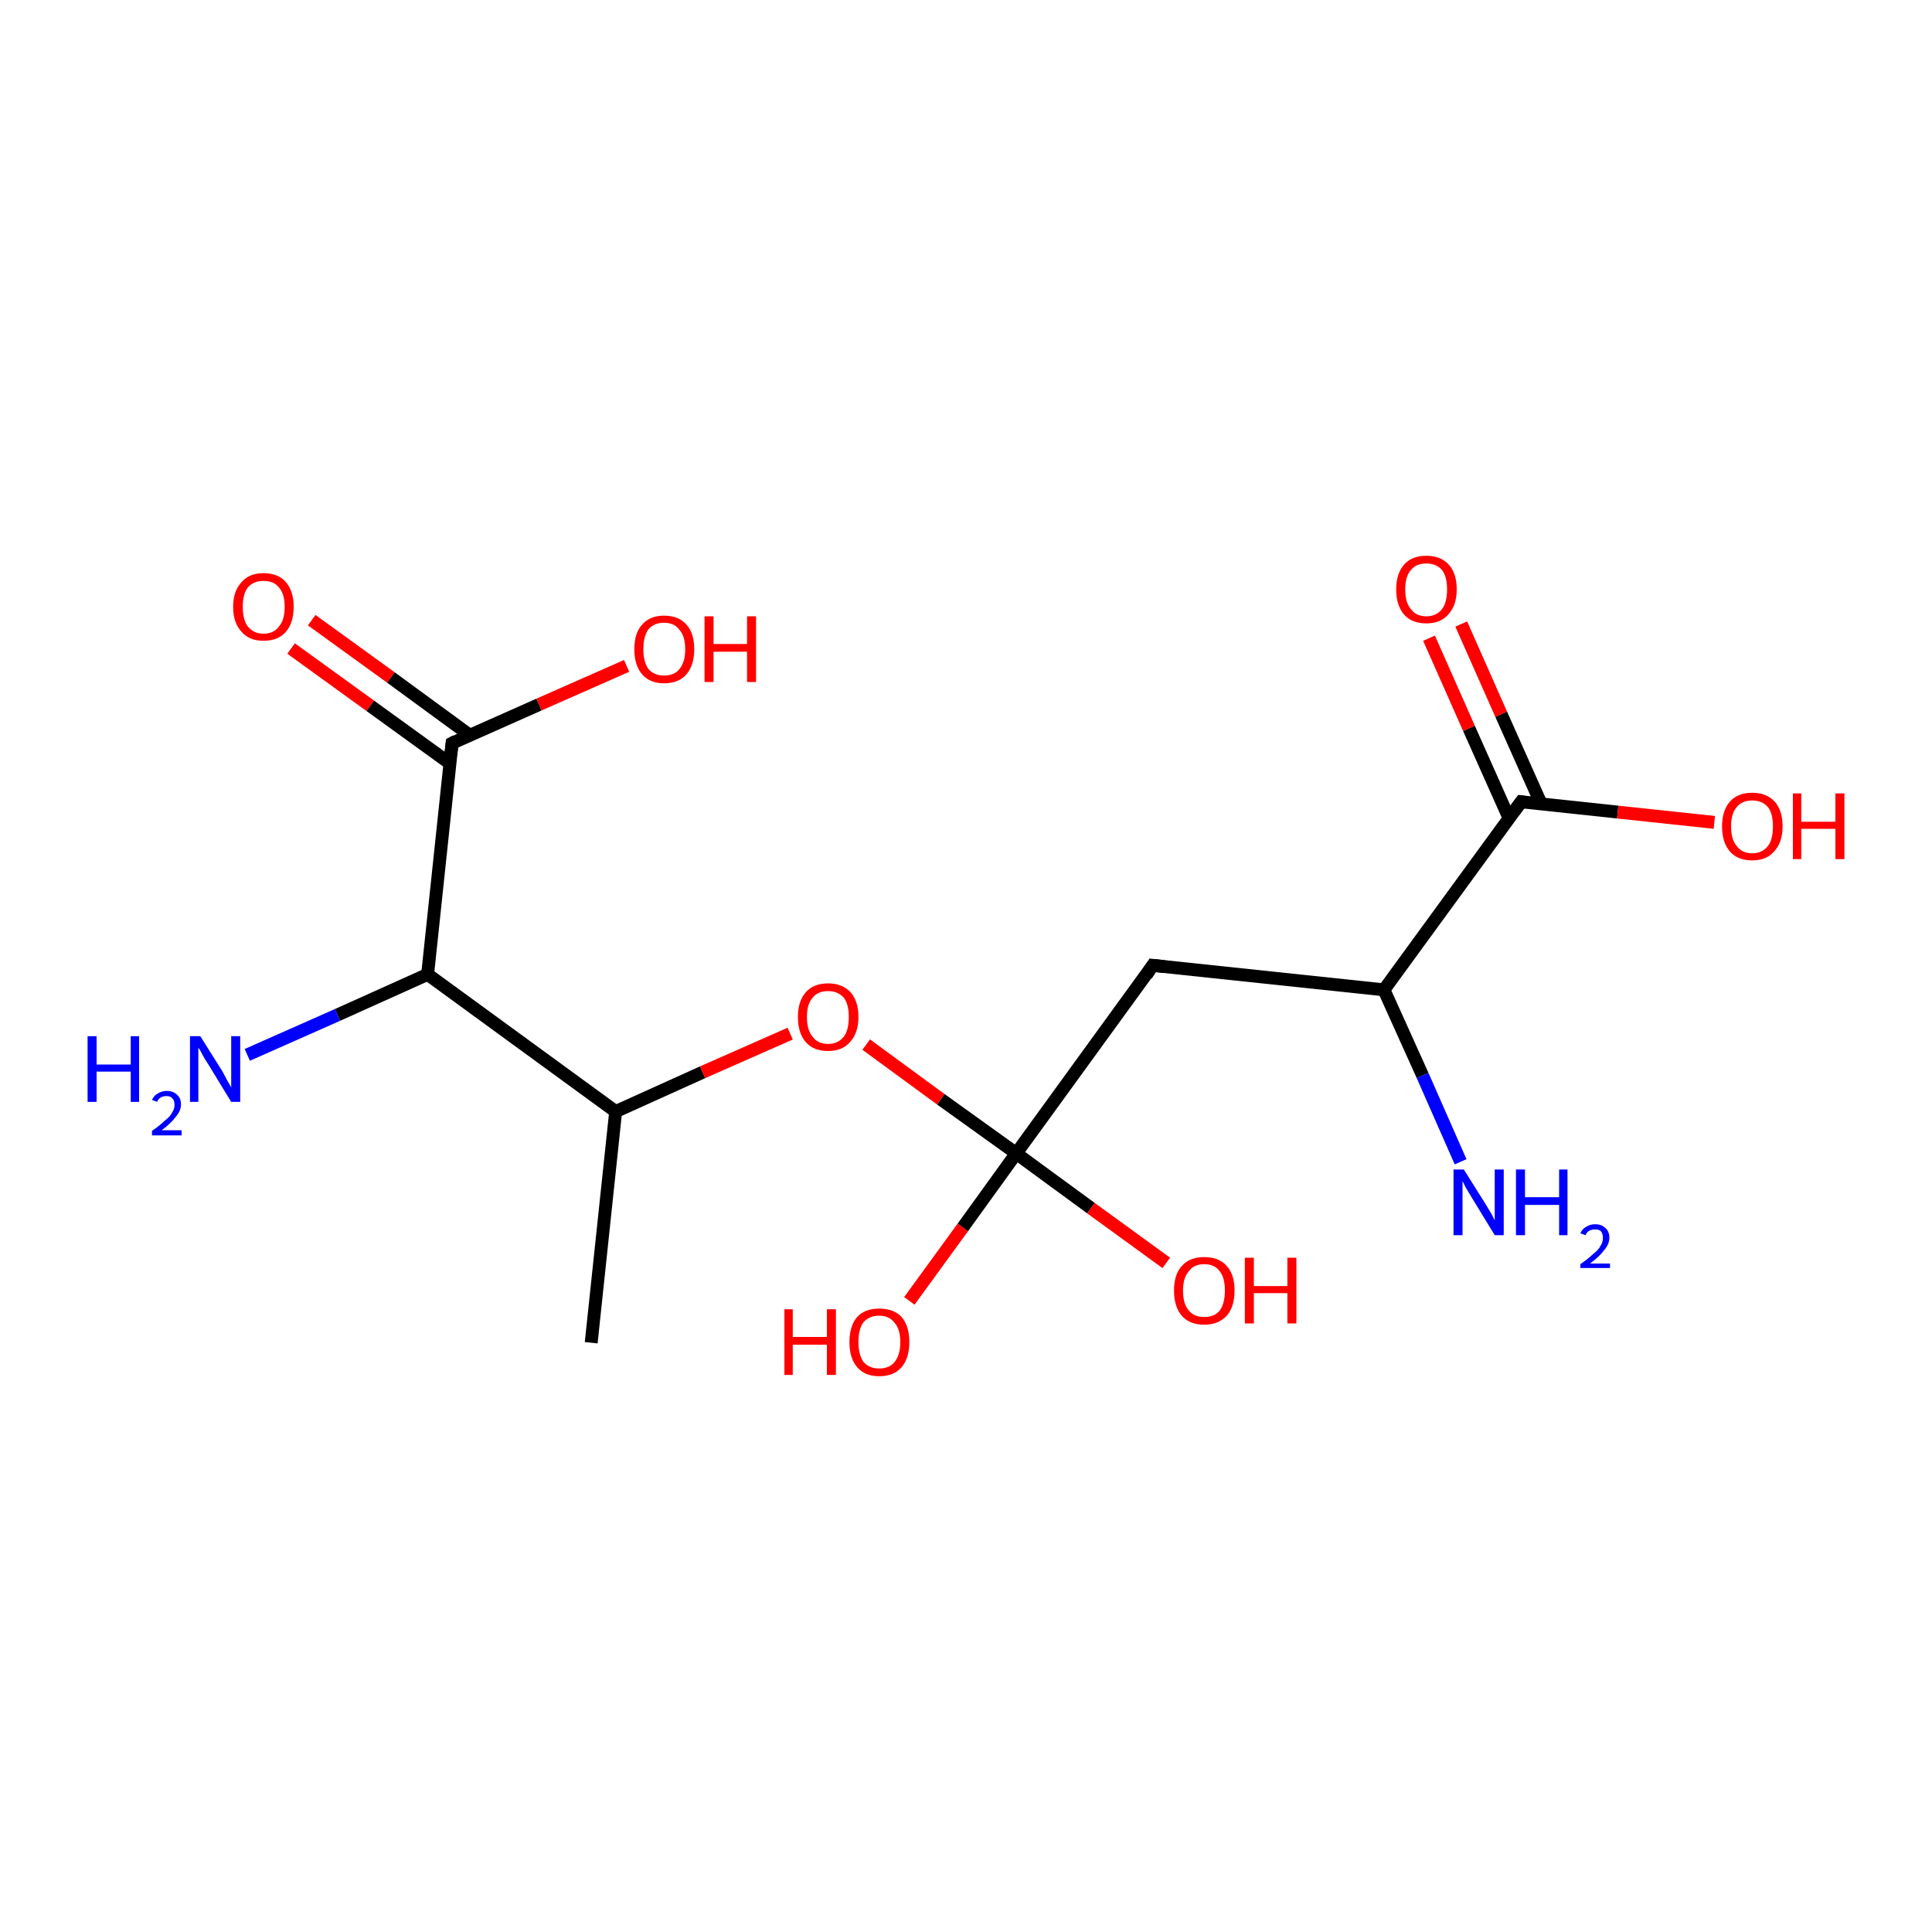 <?xml version='1.0' encoding='iso-8859-1'?>
<svg version='1.1' baseProfile='full'
              xmlns='http://www.w3.org/2000/svg'
                      xmlns:rdkit='http://www.rdkit.org/xml'
                      xmlns:xlink='http://www.w3.org/1999/xlink'
                  xml:space='preserve'
width='300px' height='300px' viewBox='0 0 300 300'>
<!-- END OF HEADER -->
<rect style='opacity:1.0;fill:#FFFFFF;stroke:none' width='300.0' height='300.0' x='0.0' y='0.0'> </rect>
<path class='bond-0 atom-0 atom-1' d='M 48.4,96.3 L 60.7,105.2' style='fill:none;fill-rule:evenodd;stroke:#FF0000;stroke-width:2.0px;stroke-linecap:butt;stroke-linejoin:miter;stroke-opacity:1' />
<path class='bond-0 atom-0 atom-1' d='M 60.7,105.2 L 73.0,114.2' style='fill:none;fill-rule:evenodd;stroke:#000000;stroke-width:2.0px;stroke-linecap:butt;stroke-linejoin:miter;stroke-opacity:1' />
<path class='bond-0 atom-0 atom-1' d='M 45.2,100.7 L 57.5,109.6' style='fill:none;fill-rule:evenodd;stroke:#FF0000;stroke-width:2.0px;stroke-linecap:butt;stroke-linejoin:miter;stroke-opacity:1' />
<path class='bond-0 atom-0 atom-1' d='M 57.5,109.6 L 69.8,118.5' style='fill:none;fill-rule:evenodd;stroke:#000000;stroke-width:2.0px;stroke-linecap:butt;stroke-linejoin:miter;stroke-opacity:1' />
<path class='bond-1 atom-1 atom-2' d='M 70.2,115.4 L 83.7,109.4' style='fill:none;fill-rule:evenodd;stroke:#000000;stroke-width:2.0px;stroke-linecap:butt;stroke-linejoin:miter;stroke-opacity:1' />
<path class='bond-1 atom-1 atom-2' d='M 83.7,109.4 L 97.3,103.4' style='fill:none;fill-rule:evenodd;stroke:#FF0000;stroke-width:2.0px;stroke-linecap:butt;stroke-linejoin:miter;stroke-opacity:1' />
<path class='bond-2 atom-1 atom-3' d='M 70.2,115.4 L 66.4,151.3' style='fill:none;fill-rule:evenodd;stroke:#000000;stroke-width:2.0px;stroke-linecap:butt;stroke-linejoin:miter;stroke-opacity:1' />
<path class='bond-3 atom-3 atom-4' d='M 66.4,151.3 L 52.4,157.6' style='fill:none;fill-rule:evenodd;stroke:#000000;stroke-width:2.0px;stroke-linecap:butt;stroke-linejoin:miter;stroke-opacity:1' />
<path class='bond-3 atom-3 atom-4' d='M 52.4,157.6 L 38.4,163.8' style='fill:none;fill-rule:evenodd;stroke:#0000FF;stroke-width:2.0px;stroke-linecap:butt;stroke-linejoin:miter;stroke-opacity:1' />
<path class='bond-4 atom-3 atom-5' d='M 66.4,151.3 L 95.6,172.6' style='fill:none;fill-rule:evenodd;stroke:#000000;stroke-width:2.0px;stroke-linecap:butt;stroke-linejoin:miter;stroke-opacity:1' />
<path class='bond-5 atom-5 atom-6' d='M 95.6,172.6 L 109.1,166.5' style='fill:none;fill-rule:evenodd;stroke:#000000;stroke-width:2.0px;stroke-linecap:butt;stroke-linejoin:miter;stroke-opacity:1' />
<path class='bond-5 atom-5 atom-6' d='M 109.1,166.5 L 122.7,160.5' style='fill:none;fill-rule:evenodd;stroke:#FF0000;stroke-width:2.0px;stroke-linecap:butt;stroke-linejoin:miter;stroke-opacity:1' />
<path class='bond-6 atom-6 atom-7' d='M 134.5,162.2 L 146.1,170.7' style='fill:none;fill-rule:evenodd;stroke:#FF0000;stroke-width:2.0px;stroke-linecap:butt;stroke-linejoin:miter;stroke-opacity:1' />
<path class='bond-6 atom-6 atom-7' d='M 146.1,170.7 L 157.8,179.1' style='fill:none;fill-rule:evenodd;stroke:#000000;stroke-width:2.0px;stroke-linecap:butt;stroke-linejoin:miter;stroke-opacity:1' />
<path class='bond-7 atom-7 atom-8' d='M 157.8,179.1 L 179.0,149.9' style='fill:none;fill-rule:evenodd;stroke:#000000;stroke-width:2.0px;stroke-linecap:butt;stroke-linejoin:miter;stroke-opacity:1' />
<path class='bond-8 atom-8 atom-9' d='M 179.0,149.9 L 214.9,153.7' style='fill:none;fill-rule:evenodd;stroke:#000000;stroke-width:2.0px;stroke-linecap:butt;stroke-linejoin:miter;stroke-opacity:1' />
<path class='bond-9 atom-9 atom-10' d='M 214.9,153.7 L 236.2,124.5' style='fill:none;fill-rule:evenodd;stroke:#000000;stroke-width:2.0px;stroke-linecap:butt;stroke-linejoin:miter;stroke-opacity:1' />
<path class='bond-10 atom-10 atom-11' d='M 236.2,124.5 L 251.2,126.1' style='fill:none;fill-rule:evenodd;stroke:#000000;stroke-width:2.0px;stroke-linecap:butt;stroke-linejoin:miter;stroke-opacity:1' />
<path class='bond-10 atom-10 atom-11' d='M 251.2,126.1 L 266.2,127.7' style='fill:none;fill-rule:evenodd;stroke:#FF0000;stroke-width:2.0px;stroke-linecap:butt;stroke-linejoin:miter;stroke-opacity:1' />
<path class='bond-11 atom-10 atom-12' d='M 239.3,124.8 L 233.1,110.9' style='fill:none;fill-rule:evenodd;stroke:#000000;stroke-width:2.0px;stroke-linecap:butt;stroke-linejoin:miter;stroke-opacity:1' />
<path class='bond-11 atom-10 atom-12' d='M 233.1,110.9 L 226.9,96.9' style='fill:none;fill-rule:evenodd;stroke:#FF0000;stroke-width:2.0px;stroke-linecap:butt;stroke-linejoin:miter;stroke-opacity:1' />
<path class='bond-11 atom-10 atom-12' d='M 234.3,127.0 L 228.1,113.1' style='fill:none;fill-rule:evenodd;stroke:#000000;stroke-width:2.0px;stroke-linecap:butt;stroke-linejoin:miter;stroke-opacity:1' />
<path class='bond-11 atom-10 atom-12' d='M 228.1,113.1 L 221.9,99.1' style='fill:none;fill-rule:evenodd;stroke:#FF0000;stroke-width:2.0px;stroke-linecap:butt;stroke-linejoin:miter;stroke-opacity:1' />
<path class='bond-12 atom-9 atom-13' d='M 214.9,153.7 L 220.9,167.0' style='fill:none;fill-rule:evenodd;stroke:#000000;stroke-width:2.0px;stroke-linecap:butt;stroke-linejoin:miter;stroke-opacity:1' />
<path class='bond-12 atom-9 atom-13' d='M 220.9,167.0 L 226.8,180.4' style='fill:none;fill-rule:evenodd;stroke:#0000FF;stroke-width:2.0px;stroke-linecap:butt;stroke-linejoin:miter;stroke-opacity:1' />
<path class='bond-13 atom-7 atom-14' d='M 157.8,179.1 L 149.5,190.6' style='fill:none;fill-rule:evenodd;stroke:#000000;stroke-width:2.0px;stroke-linecap:butt;stroke-linejoin:miter;stroke-opacity:1' />
<path class='bond-13 atom-7 atom-14' d='M 149.5,190.6 L 141.2,202.0' style='fill:none;fill-rule:evenodd;stroke:#FF0000;stroke-width:2.0px;stroke-linecap:butt;stroke-linejoin:miter;stroke-opacity:1' />
<path class='bond-14 atom-7 atom-15' d='M 157.8,179.1 L 169.4,187.6' style='fill:none;fill-rule:evenodd;stroke:#000000;stroke-width:2.0px;stroke-linecap:butt;stroke-linejoin:miter;stroke-opacity:1' />
<path class='bond-14 atom-7 atom-15' d='M 169.4,187.6 L 181.1,196.1' style='fill:none;fill-rule:evenodd;stroke:#FF0000;stroke-width:2.0px;stroke-linecap:butt;stroke-linejoin:miter;stroke-opacity:1' />
<path class='bond-15 atom-5 atom-16' d='M 95.6,172.6 L 91.8,208.5' style='fill:none;fill-rule:evenodd;stroke:#000000;stroke-width:2.0px;stroke-linecap:butt;stroke-linejoin:miter;stroke-opacity:1' />
<path d='M 70.8,115.1 L 70.2,115.4 L 70.0,117.2' style='fill:none;stroke:#000000;stroke-width:2.0px;stroke-linecap:butt;stroke-linejoin:miter;stroke-opacity:1;' />
<path d='M 178.0,151.4 L 179.0,149.9 L 180.8,150.1' style='fill:none;stroke:#000000;stroke-width:2.0px;stroke-linecap:butt;stroke-linejoin:miter;stroke-opacity:1;' />
<path d='M 235.1,126.0 L 236.2,124.5 L 236.9,124.6' style='fill:none;stroke:#000000;stroke-width:2.0px;stroke-linecap:butt;stroke-linejoin:miter;stroke-opacity:1;' />
<path class='atom-0' d='M 36.2 94.2
Q 36.2 91.8, 37.5 90.4
Q 38.7 89.0, 40.9 89.0
Q 43.2 89.0, 44.4 90.4
Q 45.6 91.8, 45.6 94.2
Q 45.6 96.7, 44.4 98.1
Q 43.2 99.5, 40.9 99.5
Q 38.7 99.5, 37.5 98.1
Q 36.2 96.7, 36.2 94.2
M 40.9 98.4
Q 42.5 98.4, 43.3 97.3
Q 44.2 96.3, 44.2 94.2
Q 44.2 92.2, 43.3 91.2
Q 42.5 90.2, 40.9 90.2
Q 39.4 90.2, 38.5 91.2
Q 37.7 92.2, 37.7 94.2
Q 37.7 96.3, 38.5 97.3
Q 39.4 98.4, 40.9 98.4
' fill='#FF0000'/>
<path class='atom-2' d='M 98.5 100.8
Q 98.5 98.3, 99.7 97.0
Q 100.9 95.6, 103.1 95.6
Q 105.4 95.6, 106.6 97.0
Q 107.8 98.3, 107.8 100.8
Q 107.8 103.3, 106.6 104.7
Q 105.4 106.1, 103.1 106.1
Q 100.9 106.1, 99.7 104.7
Q 98.5 103.3, 98.5 100.8
M 103.1 104.9
Q 104.7 104.9, 105.5 103.9
Q 106.4 102.8, 106.4 100.8
Q 106.4 98.8, 105.5 97.8
Q 104.7 96.7, 103.1 96.7
Q 101.6 96.7, 100.7 97.7
Q 99.9 98.8, 99.9 100.8
Q 99.9 102.8, 100.7 103.9
Q 101.6 104.9, 103.1 104.9
' fill='#FF0000'/>
<path class='atom-2' d='M 109.4 95.7
L 110.8 95.7
L 110.8 100.0
L 116.0 100.0
L 116.0 95.7
L 117.4 95.7
L 117.4 105.9
L 116.0 105.9
L 116.0 101.2
L 110.8 101.2
L 110.8 105.9
L 109.4 105.9
L 109.4 95.7
' fill='#FF0000'/>
<path class='atom-4' d='M 13.6 160.9
L 15.0 160.9
L 15.0 165.3
L 20.3 165.3
L 20.3 160.9
L 21.6 160.9
L 21.6 171.1
L 20.3 171.1
L 20.3 166.4
L 15.0 166.4
L 15.0 171.1
L 13.6 171.1
L 13.6 160.9
' fill='#0000FF'/>
<path class='atom-4' d='M 23.6 170.8
Q 23.9 170.1, 24.5 169.8
Q 25.1 169.4, 25.9 169.4
Q 26.9 169.4, 27.5 170.0
Q 28.1 170.5, 28.1 171.5
Q 28.1 172.5, 27.3 173.4
Q 26.6 174.4, 25.1 175.5
L 28.2 175.5
L 28.2 176.3
L 23.6 176.3
L 23.6 175.6
Q 24.9 174.7, 25.6 174.0
Q 26.4 173.4, 26.7 172.8
Q 27.1 172.2, 27.1 171.6
Q 27.1 170.9, 26.8 170.6
Q 26.5 170.2, 25.9 170.2
Q 25.3 170.2, 25.0 170.4
Q 24.6 170.6, 24.4 171.1
L 23.6 170.8
' fill='#0000FF'/>
<path class='atom-4' d='M 31.1 160.9
L 34.5 166.3
Q 34.8 166.9, 35.3 167.8
Q 35.9 168.8, 35.9 168.9
L 35.9 160.9
L 37.3 160.9
L 37.3 171.1
L 35.9 171.1
L 32.3 165.2
Q 31.8 164.5, 31.4 163.7
Q 31.0 162.9, 30.8 162.7
L 30.8 171.1
L 29.5 171.1
L 29.5 160.9
L 31.1 160.9
' fill='#0000FF'/>
<path class='atom-6' d='M 123.9 157.9
Q 123.9 155.5, 125.1 154.1
Q 126.3 152.7, 128.6 152.7
Q 130.8 152.7, 132.1 154.1
Q 133.3 155.5, 133.3 157.9
Q 133.3 160.4, 132.0 161.8
Q 130.8 163.2, 128.6 163.2
Q 126.3 163.2, 125.1 161.8
Q 123.9 160.4, 123.9 157.9
M 128.6 162.1
Q 130.1 162.1, 131.0 161.0
Q 131.8 160.0, 131.8 157.9
Q 131.8 155.9, 131.0 154.9
Q 130.1 153.9, 128.6 153.9
Q 127.0 153.9, 126.2 154.9
Q 125.3 155.9, 125.3 157.9
Q 125.3 160.0, 126.2 161.0
Q 127.0 162.1, 128.6 162.1
' fill='#FF0000'/>
<path class='atom-11' d='M 267.4 128.3
Q 267.4 125.9, 268.6 124.5
Q 269.8 123.1, 272.1 123.1
Q 274.3 123.1, 275.6 124.5
Q 276.8 125.9, 276.8 128.3
Q 276.8 130.8, 275.5 132.2
Q 274.3 133.6, 272.1 133.6
Q 269.8 133.6, 268.6 132.2
Q 267.4 130.8, 267.4 128.3
M 272.1 132.5
Q 273.6 132.5, 274.5 131.4
Q 275.3 130.4, 275.3 128.3
Q 275.3 126.3, 274.5 125.3
Q 273.6 124.3, 272.1 124.3
Q 270.5 124.3, 269.7 125.3
Q 268.8 126.3, 268.8 128.3
Q 268.8 130.4, 269.7 131.4
Q 270.5 132.5, 272.1 132.5
' fill='#FF0000'/>
<path class='atom-11' d='M 278.4 123.2
L 279.7 123.2
L 279.7 127.6
L 285.0 127.6
L 285.0 123.2
L 286.4 123.2
L 286.4 133.4
L 285.0 133.4
L 285.0 128.7
L 279.7 128.7
L 279.7 133.4
L 278.4 133.4
L 278.4 123.2
' fill='#FF0000'/>
<path class='atom-12' d='M 216.8 91.5
Q 216.8 89.1, 218.0 87.7
Q 219.2 86.3, 221.5 86.3
Q 223.7 86.3, 225.0 87.7
Q 226.2 89.1, 226.2 91.5
Q 226.2 94.0, 224.9 95.4
Q 223.7 96.8, 221.5 96.8
Q 219.2 96.8, 218.0 95.4
Q 216.8 94.0, 216.8 91.5
M 221.5 95.7
Q 223.0 95.7, 223.9 94.6
Q 224.7 93.6, 224.7 91.5
Q 224.7 89.5, 223.9 88.5
Q 223.0 87.5, 221.5 87.5
Q 219.9 87.5, 219.1 88.5
Q 218.2 89.5, 218.2 91.5
Q 218.2 93.6, 219.1 94.6
Q 219.9 95.7, 221.5 95.7
' fill='#FF0000'/>
<path class='atom-13' d='M 227.3 181.6
L 230.7 187.0
Q 231.0 187.5, 231.6 188.5
Q 232.1 189.5, 232.1 189.5
L 232.1 181.6
L 233.5 181.6
L 233.5 191.8
L 232.1 191.8
L 228.5 185.9
Q 228.1 185.2, 227.6 184.4
Q 227.2 183.6, 227.1 183.4
L 227.1 191.8
L 225.7 191.8
L 225.7 181.6
L 227.3 181.6
' fill='#0000FF'/>
<path class='atom-13' d='M 235.4 181.6
L 236.8 181.6
L 236.8 185.9
L 242.1 185.9
L 242.1 181.6
L 243.4 181.6
L 243.4 191.8
L 242.1 191.8
L 242.1 187.1
L 236.8 187.1
L 236.8 191.8
L 235.4 191.8
L 235.4 181.6
' fill='#0000FF'/>
<path class='atom-13' d='M 245.4 191.5
Q 245.7 190.8, 246.3 190.5
Q 246.9 190.1, 247.7 190.1
Q 248.7 190.1, 249.3 190.7
Q 249.9 191.2, 249.9 192.2
Q 249.9 193.2, 249.1 194.1
Q 248.4 195.1, 246.9 196.2
L 250.0 196.2
L 250.0 196.9
L 245.4 196.9
L 245.4 196.3
Q 246.7 195.4, 247.4 194.7
Q 248.2 194.1, 248.5 193.5
Q 248.9 192.9, 248.9 192.2
Q 248.9 191.6, 248.6 191.2
Q 248.3 190.9, 247.7 190.9
Q 247.2 190.9, 246.8 191.1
Q 246.4 191.3, 246.2 191.8
L 245.4 191.5
' fill='#0000FF'/>
<path class='atom-14' d='M 121.8 203.3
L 123.1 203.3
L 123.1 207.6
L 128.4 207.6
L 128.4 203.3
L 129.8 203.3
L 129.8 213.5
L 128.4 213.5
L 128.4 208.8
L 123.1 208.8
L 123.1 213.5
L 121.8 213.5
L 121.8 203.3
' fill='#FF0000'/>
<path class='atom-14' d='M 131.9 208.4
Q 131.9 205.9, 133.1 204.5
Q 134.3 203.2, 136.5 203.2
Q 138.8 203.2, 140.0 204.5
Q 141.2 205.9, 141.2 208.4
Q 141.2 210.9, 140.0 212.3
Q 138.8 213.7, 136.5 213.7
Q 134.3 213.7, 133.1 212.3
Q 131.9 210.9, 131.9 208.4
M 136.5 212.5
Q 138.1 212.5, 138.9 211.5
Q 139.8 210.4, 139.8 208.4
Q 139.8 206.4, 138.9 205.4
Q 138.1 204.3, 136.5 204.3
Q 135.0 204.3, 134.1 205.3
Q 133.3 206.3, 133.3 208.4
Q 133.3 210.4, 134.1 211.5
Q 135.0 212.5, 136.5 212.5
' fill='#FF0000'/>
<path class='atom-15' d='M 182.3 200.4
Q 182.3 197.9, 183.5 196.6
Q 184.7 195.2, 187.0 195.2
Q 189.3 195.2, 190.5 196.6
Q 191.7 197.9, 191.7 200.4
Q 191.7 202.9, 190.5 204.3
Q 189.2 205.7, 187.0 205.7
Q 184.7 205.7, 183.5 204.3
Q 182.3 202.9, 182.3 200.4
M 187.0 204.5
Q 188.6 204.5, 189.4 203.5
Q 190.2 202.4, 190.2 200.4
Q 190.2 198.4, 189.4 197.4
Q 188.6 196.3, 187.0 196.3
Q 185.4 196.3, 184.6 197.4
Q 183.7 198.4, 183.7 200.4
Q 183.7 202.5, 184.6 203.5
Q 185.4 204.5, 187.0 204.5
' fill='#FF0000'/>
<path class='atom-15' d='M 193.3 195.3
L 194.7 195.3
L 194.7 199.7
L 199.9 199.7
L 199.9 195.3
L 201.3 195.3
L 201.3 205.5
L 199.9 205.5
L 199.9 200.8
L 194.7 200.8
L 194.7 205.5
L 193.3 205.5
L 193.3 195.3
' fill='#FF0000'/>
</svg>
